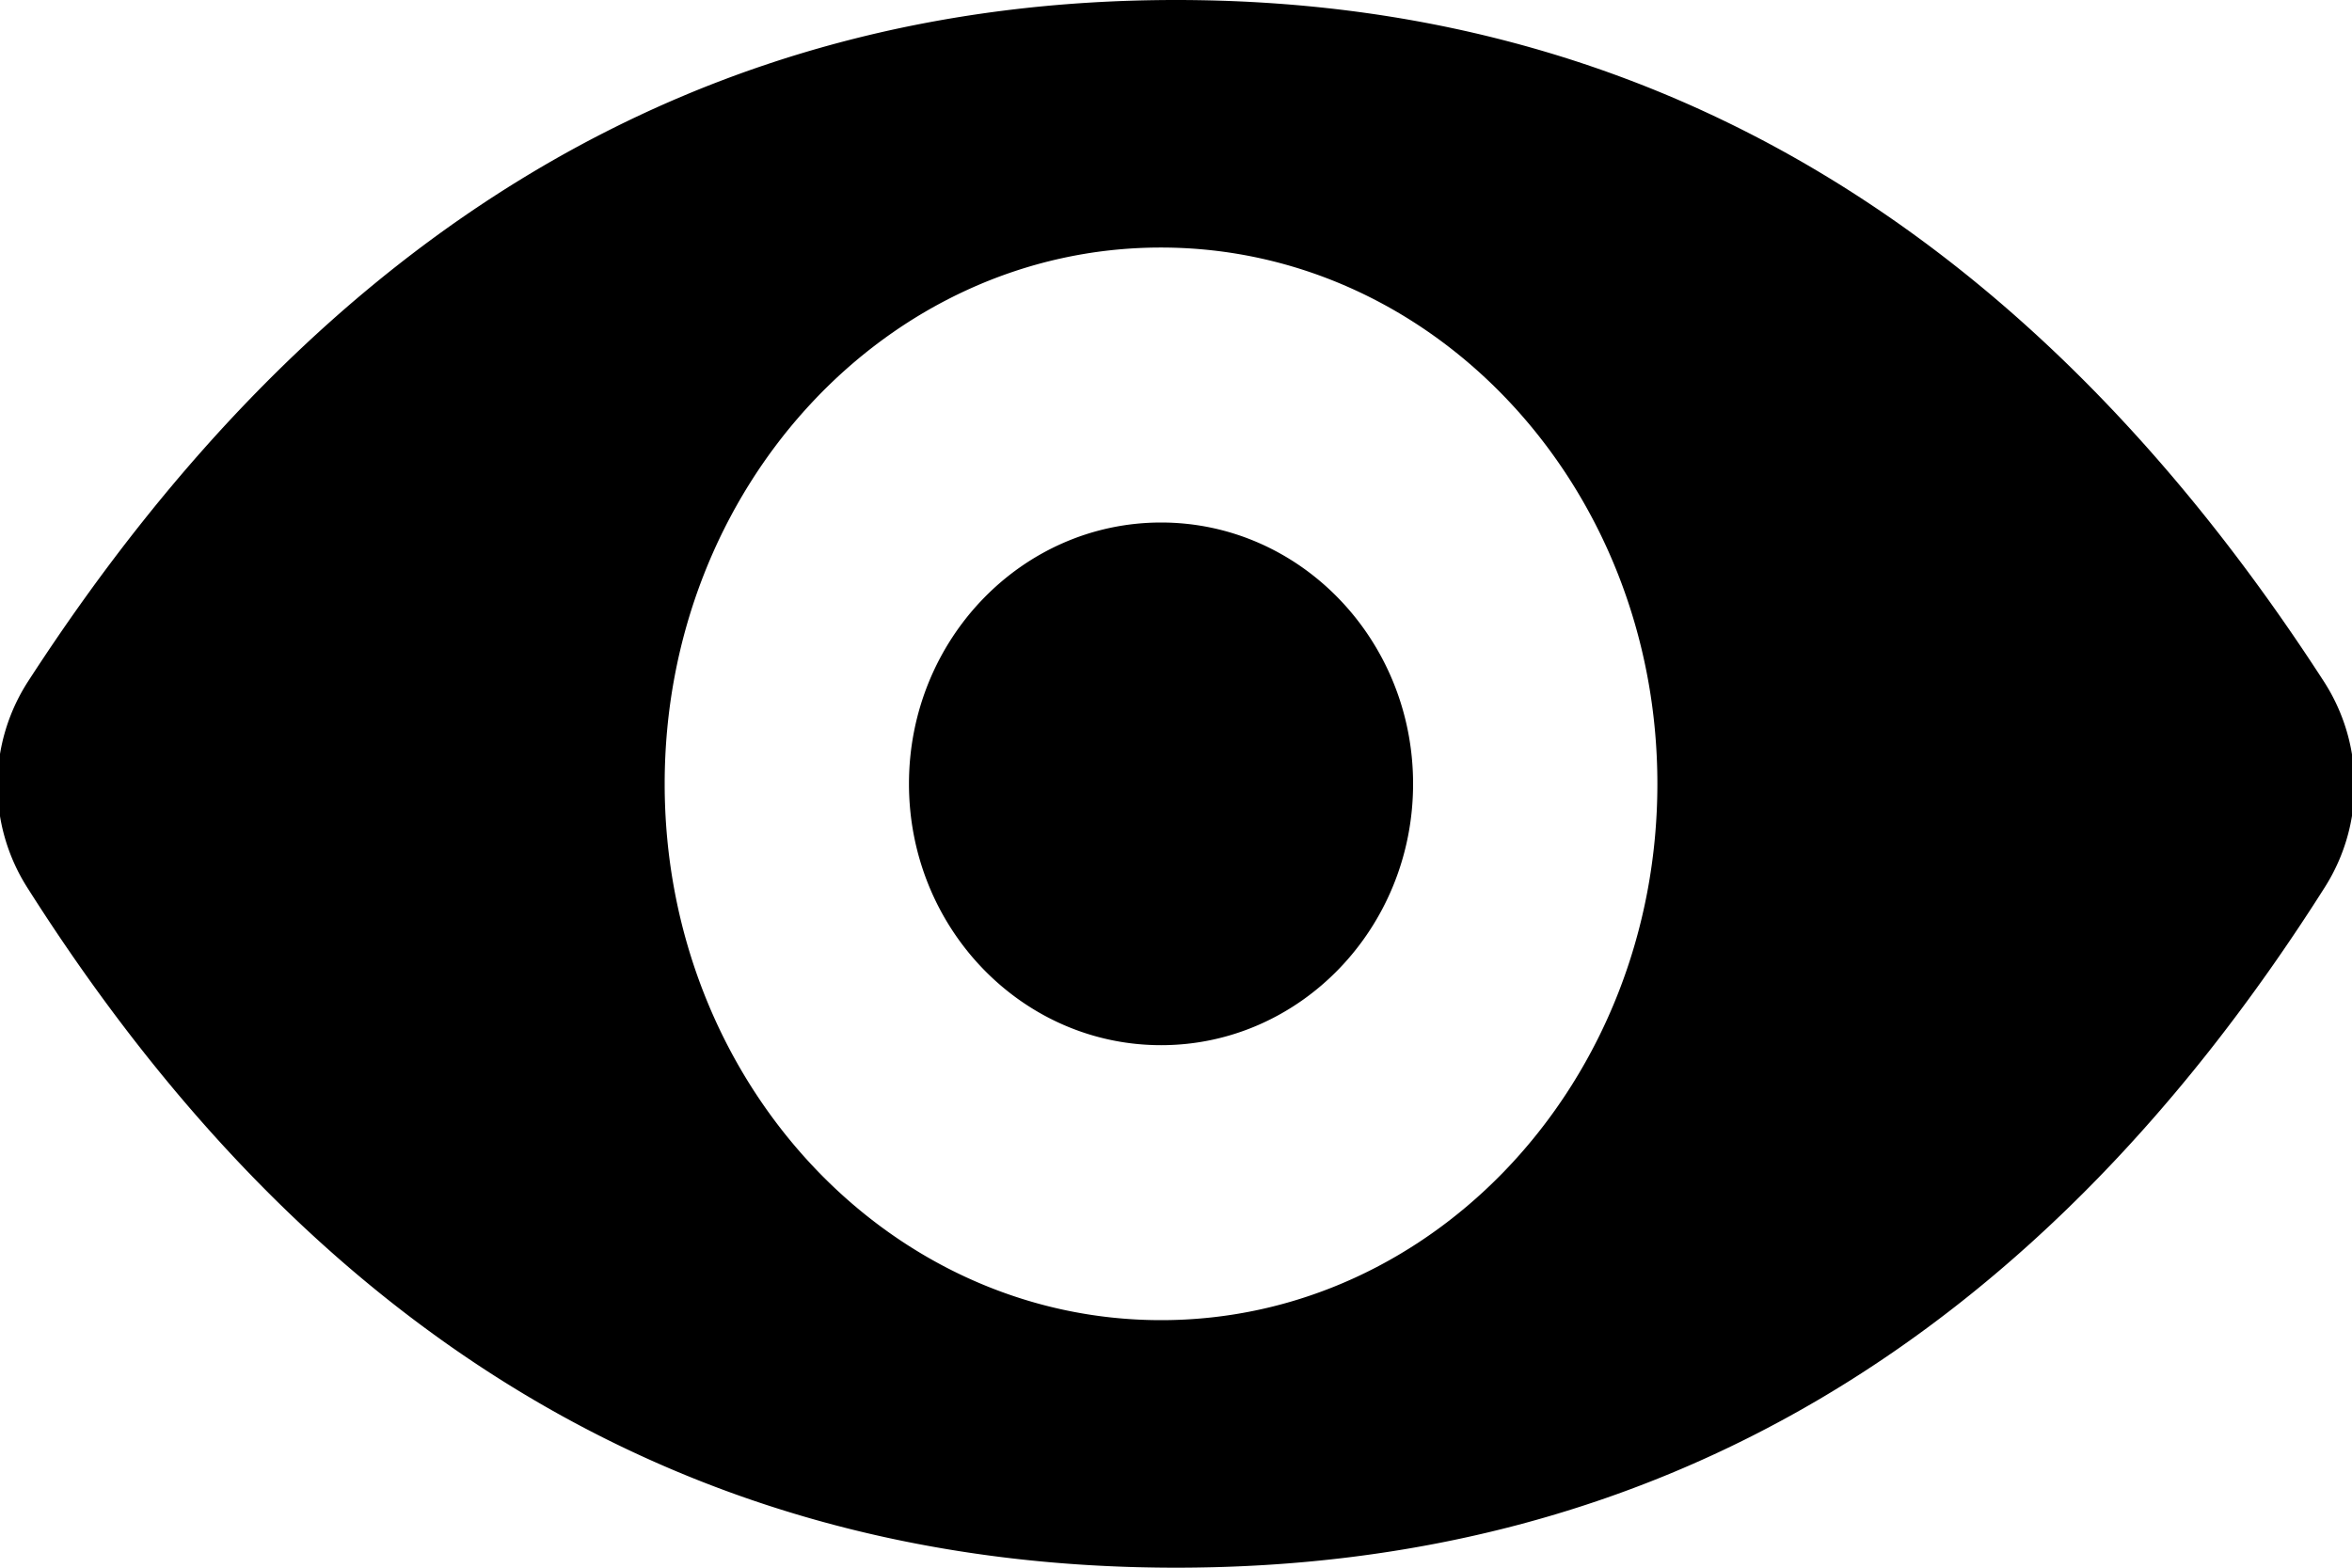 <svg xmlns="http://www.w3.org/2000/svg" width="15" height="10" viewBox="0 0 15 10">
    <path fill="currentColor" fill-rule="evenodd" d="M7.5 10C4.448 10 2.006 8.553.173 5.66A1.218 1.218 0 0 1 .18 4.345C2.055 1.45 4.495 0 7.5 0s5.446 1.449 7.32 4.346c.259.4.261.912.007 1.313C12.994 8.553 10.552 10 7.5 10zm-.095-1.579C9.153 8.421 10.57 6.89 10.57 5c0-1.89-1.418-3.421-3.166-3.421C5.656 1.579 4.239 3.11 4.239 5c0 1.89 1.417 3.421 3.166 3.421zm0-1.754c-.888 0-1.608-.747-1.608-1.667s.72-1.667 1.608-1.667c.887 0 1.607.747 1.607 1.667s-.72 1.667-1.607 1.667z"/>
</svg>
